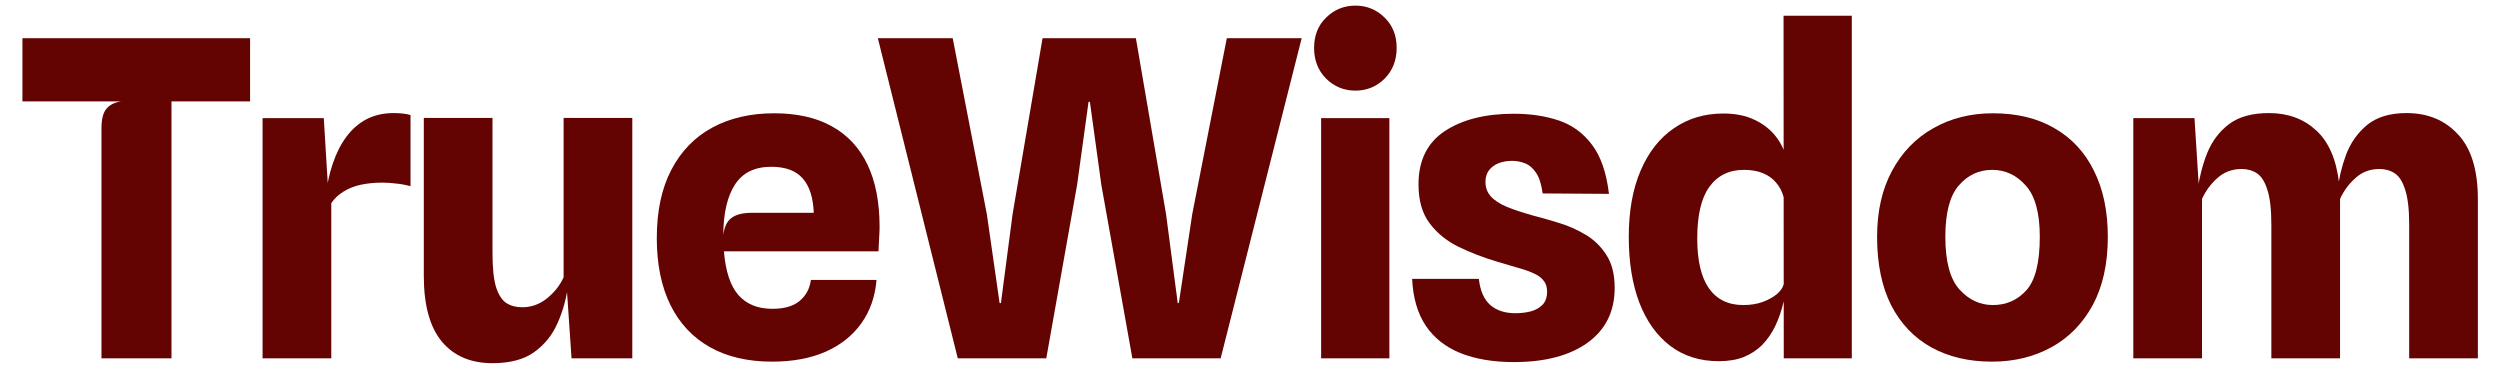 <svg width="109" height="16" viewBox="0 0 109 16" fill="none" xmlns="http://www.w3.org/2000/svg">
<path d="M4.424 15.623V5.583C4.424 5.199 4.495 4.92 4.635 4.747C4.776 4.575 4.99 4.466 5.278 4.421H0.978V1.666H10.904V4.421H7.477V15.623H4.424Z" fill="#630403"/>
<path d="M11.448 15.623V5.151H14.117L14.367 9.25L14.194 8.626C14.252 8.075 14.357 7.576 14.511 7.128C14.664 6.674 14.863 6.283 15.106 5.957C15.349 5.631 15.64 5.378 15.979 5.199C16.325 5.019 16.718 4.93 17.16 4.93C17.288 4.93 17.416 4.936 17.544 4.949C17.678 4.962 17.797 4.984 17.899 5.016V8.117C17.682 8.059 17.471 8.021 17.266 8.002C17.067 7.976 16.869 7.963 16.671 7.963C16.319 7.963 15.999 7.995 15.711 8.059C15.429 8.123 15.183 8.222 14.971 8.357C14.76 8.485 14.584 8.651 14.444 8.856V15.623H11.448Z" fill="#630403"/>
<path d="M21.473 15.835C20.526 15.835 19.79 15.521 19.265 14.894C18.74 14.26 18.478 13.307 18.478 12.033V5.141H21.473V11.035C21.473 11.681 21.524 12.174 21.626 12.513C21.735 12.852 21.886 13.086 22.078 13.214C22.27 13.336 22.5 13.396 22.769 13.396C23.166 13.396 23.524 13.268 23.844 13.012C24.17 12.75 24.413 12.443 24.573 12.091V5.141H27.568V15.623H24.919L24.65 11.669L24.765 12.465C24.689 13.041 24.535 13.585 24.305 14.097C24.081 14.609 23.741 15.028 23.287 15.355C22.839 15.675 22.234 15.835 21.473 15.835Z" fill="#630403"/>
<path d="M33.666 15.768C32.603 15.768 31.698 15.556 30.949 15.134C30.2 14.712 29.628 14.1 29.231 13.3C28.834 12.494 28.636 11.521 28.636 10.382C28.636 9.205 28.847 8.213 29.269 7.406C29.692 6.594 30.287 5.979 31.055 5.563C31.823 5.147 32.722 4.939 33.752 4.939C34.75 4.939 35.589 5.128 36.267 5.506C36.952 5.883 37.47 6.44 37.822 7.176C38.174 7.912 38.35 8.818 38.35 9.893C38.35 10.027 38.344 10.184 38.331 10.363C38.325 10.536 38.315 10.734 38.302 10.958H31.563C31.634 11.829 31.845 12.465 32.197 12.868C32.549 13.265 33.042 13.464 33.675 13.464C34.2 13.464 34.597 13.348 34.866 13.118C35.141 12.888 35.304 12.584 35.355 12.206H38.216C38.158 12.929 37.937 13.56 37.553 14.097C37.176 14.628 36.657 15.041 35.998 15.335C35.339 15.623 34.562 15.768 33.666 15.768ZM32.782 9.278H35.48C35.454 8.606 35.291 8.104 34.99 7.771C34.696 7.438 34.242 7.272 33.627 7.272C32.904 7.272 32.376 7.531 32.043 8.05C31.711 8.562 31.541 9.291 31.535 10.238C31.586 9.873 31.711 9.624 31.909 9.49C32.107 9.349 32.398 9.278 32.782 9.278Z" fill="#630403"/>
<path d="M41.759 15.623L38.274 1.666H41.538L43.026 9.336L43.583 13.214H43.64L44.149 9.336L45.455 1.666H49.525L50.84 9.336L51.349 13.214H51.397L51.982 9.336L53.489 1.666H56.753L53.221 15.623H49.371L48.018 8.059L47.519 4.44H47.461L46.962 8.059L45.618 15.623H41.759Z" fill="#630403"/>
<path d="M57.601 15.623V5.151H60.577V15.623H57.601ZM59.099 3.951C58.599 3.951 58.174 3.778 57.822 3.432C57.47 3.08 57.294 2.632 57.294 2.088C57.294 1.544 57.47 1.103 57.822 0.764C58.174 0.418 58.599 0.245 59.099 0.245C59.591 0.245 60.014 0.418 60.366 0.764C60.718 1.103 60.894 1.544 60.894 2.088C60.894 2.632 60.718 3.08 60.366 3.432C60.014 3.778 59.591 3.951 59.099 3.951Z" fill="#630403"/>
<path d="M66.004 15.787C65.102 15.787 64.324 15.655 63.671 15.393C63.025 15.131 62.523 14.734 62.164 14.203C61.806 13.665 61.607 12.984 61.569 12.158H64.478C64.535 12.67 64.698 13.048 64.967 13.291C65.242 13.534 65.61 13.656 66.071 13.656C66.301 13.656 66.522 13.63 66.733 13.579C66.945 13.521 67.117 13.425 67.252 13.291C67.386 13.15 67.453 12.958 67.453 12.715C67.453 12.517 67.402 12.357 67.3 12.235C67.204 12.107 67.06 12.001 66.868 11.918C66.682 11.829 66.455 11.749 66.186 11.678C65.918 11.601 65.614 11.512 65.274 11.409C64.673 11.23 64.11 11.013 63.585 10.757C63.066 10.501 62.647 10.158 62.327 9.729C62.007 9.301 61.847 8.738 61.847 8.04C61.847 6.997 62.228 6.223 62.99 5.717C63.758 5.211 64.762 4.959 66.004 4.959C66.733 4.959 67.389 5.058 67.972 5.256C68.554 5.455 69.034 5.807 69.412 6.312C69.796 6.818 70.042 7.531 70.151 8.453L67.261 8.434C67.204 8.024 67.105 7.72 66.964 7.522C66.823 7.317 66.663 7.182 66.484 7.118C66.305 7.048 66.119 7.013 65.927 7.013C65.71 7.013 65.511 7.048 65.332 7.118C65.159 7.189 65.022 7.291 64.919 7.426C64.817 7.56 64.766 7.73 64.766 7.934C64.766 8.178 64.842 8.386 64.996 8.558C65.15 8.731 65.383 8.885 65.697 9.019C66.01 9.147 66.41 9.278 66.897 9.413C67.217 9.496 67.575 9.598 67.972 9.72C68.375 9.841 68.759 10.011 69.124 10.229C69.495 10.446 69.799 10.741 70.036 11.112C70.279 11.483 70.4 11.963 70.4 12.552C70.4 13.576 70.007 14.372 69.22 14.942C68.433 15.505 67.361 15.787 66.004 15.787Z" fill="#630403"/>
<path d="M74.941 15.748C74.121 15.748 73.418 15.527 72.829 15.086C72.24 14.638 71.789 14.008 71.475 13.195C71.168 12.382 71.014 11.429 71.014 10.334C71.014 9.202 71.187 8.235 71.533 7.435C71.878 6.629 72.362 6.015 72.982 5.592C73.603 5.163 74.32 4.949 75.133 4.949C75.657 4.949 76.109 5.039 76.486 5.218C76.87 5.397 77.18 5.637 77.417 5.938C77.654 6.239 77.811 6.568 77.888 6.926L78.233 7.906L77.763 8.587C77.699 8.344 77.59 8.136 77.436 7.963C77.289 7.784 77.097 7.646 76.861 7.55C76.63 7.454 76.355 7.406 76.035 7.406C75.389 7.406 74.886 7.653 74.528 8.146C74.176 8.632 74 9.381 74 10.392C74 11.358 74.169 12.085 74.509 12.571C74.854 13.057 75.353 13.3 76.006 13.3C76.32 13.3 76.601 13.256 76.851 13.166C77.107 13.07 77.315 12.955 77.475 12.82C77.635 12.68 77.731 12.542 77.763 12.408L77.878 12.533L77.763 13.166C77.673 13.55 77.552 13.902 77.398 14.222C77.244 14.536 77.056 14.808 76.832 15.038C76.608 15.262 76.339 15.438 76.025 15.566C75.718 15.688 75.357 15.748 74.941 15.748ZM77.772 15.623L77.763 0.687H80.739V15.623H77.772Z" fill="#630403"/>
<path d="M86.852 15.768C85.834 15.768 84.951 15.559 84.203 15.143C83.454 14.728 82.871 14.116 82.455 13.31C82.046 12.497 81.841 11.502 81.841 10.325C81.841 9.211 82.059 8.251 82.494 7.445C82.929 6.638 83.527 6.021 84.289 5.592C85.05 5.157 85.918 4.939 86.89 4.939C87.94 4.939 88.836 5.157 89.578 5.592C90.327 6.021 90.9 6.638 91.296 7.445C91.7 8.251 91.901 9.211 91.901 10.325C91.901 11.502 91.68 12.497 91.239 13.31C90.797 14.116 90.196 14.728 89.434 15.143C88.673 15.559 87.812 15.768 86.852 15.768ZM86.89 13.3C87.473 13.3 87.959 13.086 88.349 12.657C88.74 12.222 88.935 11.445 88.935 10.325C88.935 9.282 88.73 8.536 88.321 8.088C87.918 7.634 87.431 7.406 86.862 7.406C86.279 7.406 85.793 7.634 85.402 8.088C85.012 8.536 84.817 9.282 84.817 10.325C84.817 11.4 85.022 12.165 85.431 12.619C85.841 13.073 86.327 13.3 86.89 13.3Z" fill="#630403"/>
<path d="M93.012 15.623V5.151H95.68L95.93 9.096L95.815 8.299C95.892 7.723 96.032 7.179 96.237 6.667C96.448 6.149 96.765 5.73 97.188 5.41C97.616 5.09 98.195 4.93 98.925 4.93C99.751 4.93 100.435 5.179 100.979 5.679C101.53 6.178 101.866 6.952 101.987 8.002L102.026 8.51V15.623H99.031V9.797C99.031 9.131 98.973 8.626 98.858 8.28C98.749 7.928 98.599 7.688 98.407 7.56C98.215 7.432 97.991 7.368 97.735 7.368C97.325 7.368 96.973 7.499 96.679 7.762C96.391 8.018 96.167 8.322 96.007 8.674V15.623H93.012ZM105.04 15.623V9.797C105.04 9.131 104.982 8.626 104.867 8.28C104.758 7.928 104.608 7.688 104.416 7.56C104.224 7.432 104 7.368 103.744 7.368C103.334 7.368 102.985 7.499 102.698 7.762C102.41 8.018 102.186 8.322 102.026 8.674L101.958 9.096L101.91 8.357C101.968 7.813 102.093 7.278 102.285 6.754C102.483 6.229 102.79 5.794 103.206 5.448C103.629 5.103 104.201 4.93 104.925 4.93C105.853 4.93 106.601 5.24 107.171 5.861C107.747 6.475 108.035 7.416 108.035 8.683V15.623H105.04Z" fill="#630403"/>
</svg>
